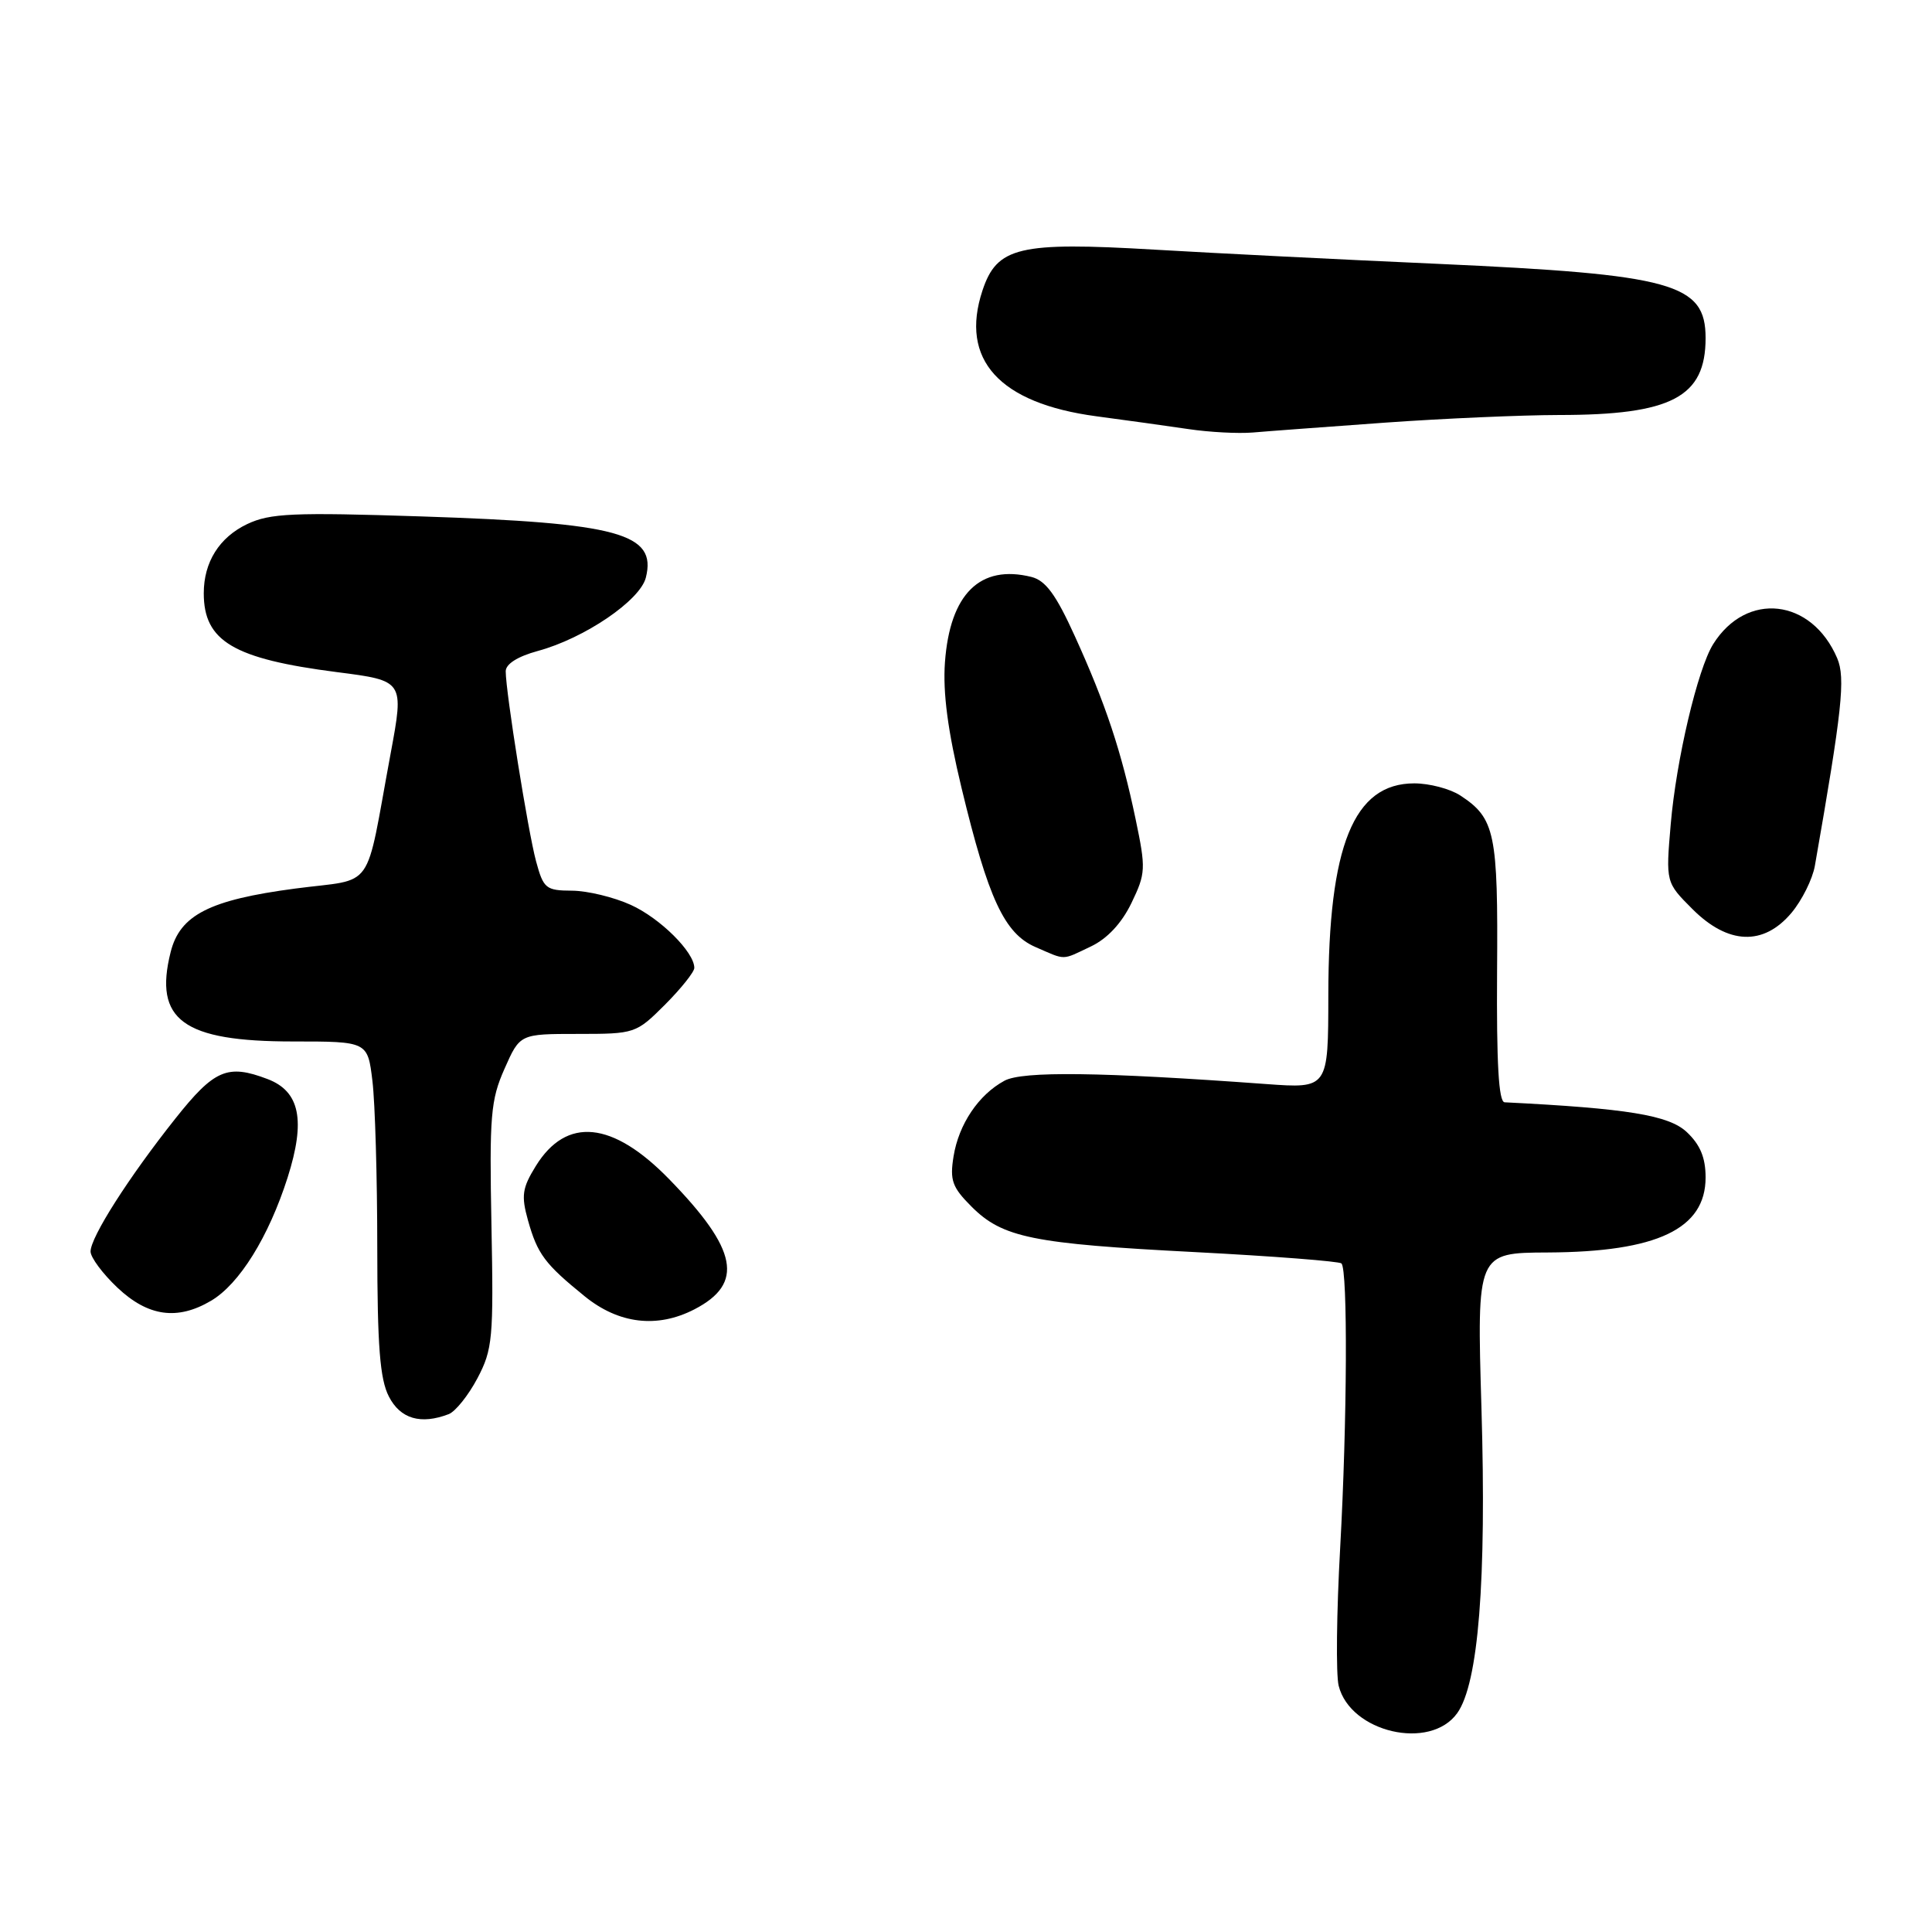 <?xml version="1.0" encoding="UTF-8" standalone="no"?>
<!DOCTYPE svg PUBLIC "-//W3C//DTD SVG 1.1//EN" "http://www.w3.org/Graphics/SVG/1.1/DTD/svg11.dtd" >
<svg xmlns="http://www.w3.org/2000/svg" xmlns:xlink="http://www.w3.org/1999/xlink" version="1.1" viewBox="0 0 256 256">
 <g >
 <path fill="currentColor"
d=" M 193.09 227.00 C 195.90 223.07 196.98 209.49 196.30 186.57 C 195.69 166.00 195.69 166.00 205.09 165.96 C 219.58 165.89 226.00 162.84 226.00 156.02 C 226.00 153.40 225.29 151.68 223.50 150.00 C 221.12 147.77 215.61 146.87 199.37 146.06 C 198.58 146.02 198.29 140.91 198.37 128.75 C 198.51 110.34 198.11 108.43 193.49 105.40 C 192.14 104.52 189.40 103.80 187.40 103.80 C 179.37 103.80 176.03 112.02 176.01 131.87 C 176.00 144.24 176.00 144.24 167.75 143.64 C 145.86 142.04 135.49 141.91 133.10 143.20 C 129.67 145.05 127.04 148.96 126.35 153.23 C 125.84 156.39 126.17 157.32 128.72 159.87 C 132.84 164.00 136.79 164.80 158.36 165.91 C 168.73 166.45 177.46 167.13 177.75 167.41 C 178.60 168.27 178.51 188.34 177.58 205.09 C 177.10 213.66 177.01 221.89 177.38 223.37 C 178.93 229.56 189.51 232.01 193.09 227.00 Z  M 59.46 187.38 C 60.35 187.03 62.06 184.90 63.26 182.63 C 65.28 178.80 65.41 177.34 65.12 162.37 C 64.84 147.88 65.01 145.76 66.85 141.62 C 68.89 137.00 68.89 137.00 76.56 137.00 C 84.14 137.00 84.28 136.95 88.12 133.12 C 90.25 130.98 92.00 128.79 92.00 128.25 C 92.00 126.16 87.47 121.66 83.58 119.90 C 81.34 118.88 77.83 118.03 75.79 118.02 C 72.33 118.00 72.01 117.74 71.03 114.12 C 69.96 110.15 67.02 91.74 67.01 88.96 C 67.00 87.99 68.58 86.99 71.25 86.26 C 77.43 84.59 84.82 79.57 85.58 76.53 C 87.05 70.67 81.99 69.29 55.87 68.43 C 38.80 67.87 35.79 68.01 32.76 69.44 C 29.06 71.20 27.00 74.48 27.00 78.61 C 27.00 84.97 30.94 87.30 44.65 89.06 C 53.55 90.20 53.55 90.20 51.76 99.85 C 48.29 118.54 49.85 116.32 39.11 117.74 C 27.76 119.24 23.84 121.24 22.61 126.16 C 20.35 135.16 24.25 138.00 38.81 138.00 C 48.72 138.00 48.72 138.00 49.35 143.25 C 49.70 146.14 49.99 156.06 49.99 165.30 C 50.00 178.39 50.34 182.75 51.53 185.05 C 53.05 188.01 55.75 188.80 59.46 187.38 Z  M 92.02 173.49 C 98.63 170.07 97.76 165.58 88.68 156.26 C 81.17 148.54 75.06 147.93 71.00 154.50 C 69.19 157.43 69.05 158.43 69.96 161.70 C 71.22 166.18 72.18 167.47 77.48 171.77 C 81.99 175.43 87.09 176.04 92.02 173.49 Z  M 27.96 172.36 C 31.72 170.15 35.60 163.89 38.11 156.03 C 40.52 148.45 39.74 144.61 35.45 142.98 C 30.14 140.96 28.40 141.71 23.21 148.25 C 17.05 156.01 12.00 163.93 12.00 165.83 C 12.00 166.62 13.61 168.78 15.57 170.63 C 19.62 174.45 23.51 174.99 27.96 172.36 Z  M 144.55 125.41 C 146.72 124.38 148.63 122.33 149.92 119.66 C 151.82 115.72 151.85 115.12 150.47 108.52 C 148.60 99.58 146.51 93.28 142.42 84.29 C 139.93 78.80 138.56 76.93 136.68 76.45 C 129.87 74.75 125.87 78.69 125.21 87.76 C 124.92 91.79 125.59 96.86 127.41 104.41 C 130.95 119.10 133.09 123.70 137.21 125.49 C 141.31 127.27 140.61 127.28 144.55 125.41 Z  M 237.37 120.97 C 238.77 119.30 240.17 116.49 240.48 114.72 C 244.10 94.06 244.55 89.85 243.44 87.22 C 240.05 79.28 231.41 78.31 227.00 85.36 C 224.94 88.67 222.11 100.68 221.38 109.21 C 220.72 116.92 220.72 116.92 224.26 120.46 C 228.98 125.18 233.67 125.36 237.37 120.97 Z  M 183.56 56.00 C 191.29 55.45 201.64 55.00 206.56 54.99 C 221.49 54.99 226.00 52.62 226.00 44.80 C 226.00 37.56 221.71 36.37 190.50 34.96 C 177.85 34.40 160.97 33.55 153.00 33.08 C 134.99 32.02 132.10 32.71 130.18 38.50 C 127.15 47.65 132.40 53.44 145.28 55.16 C 149.25 55.69 154.75 56.45 157.50 56.86 C 160.25 57.27 164.07 57.47 166.00 57.31 C 167.93 57.14 175.83 56.56 183.56 56.00 Z "/>
</g>
</svg>